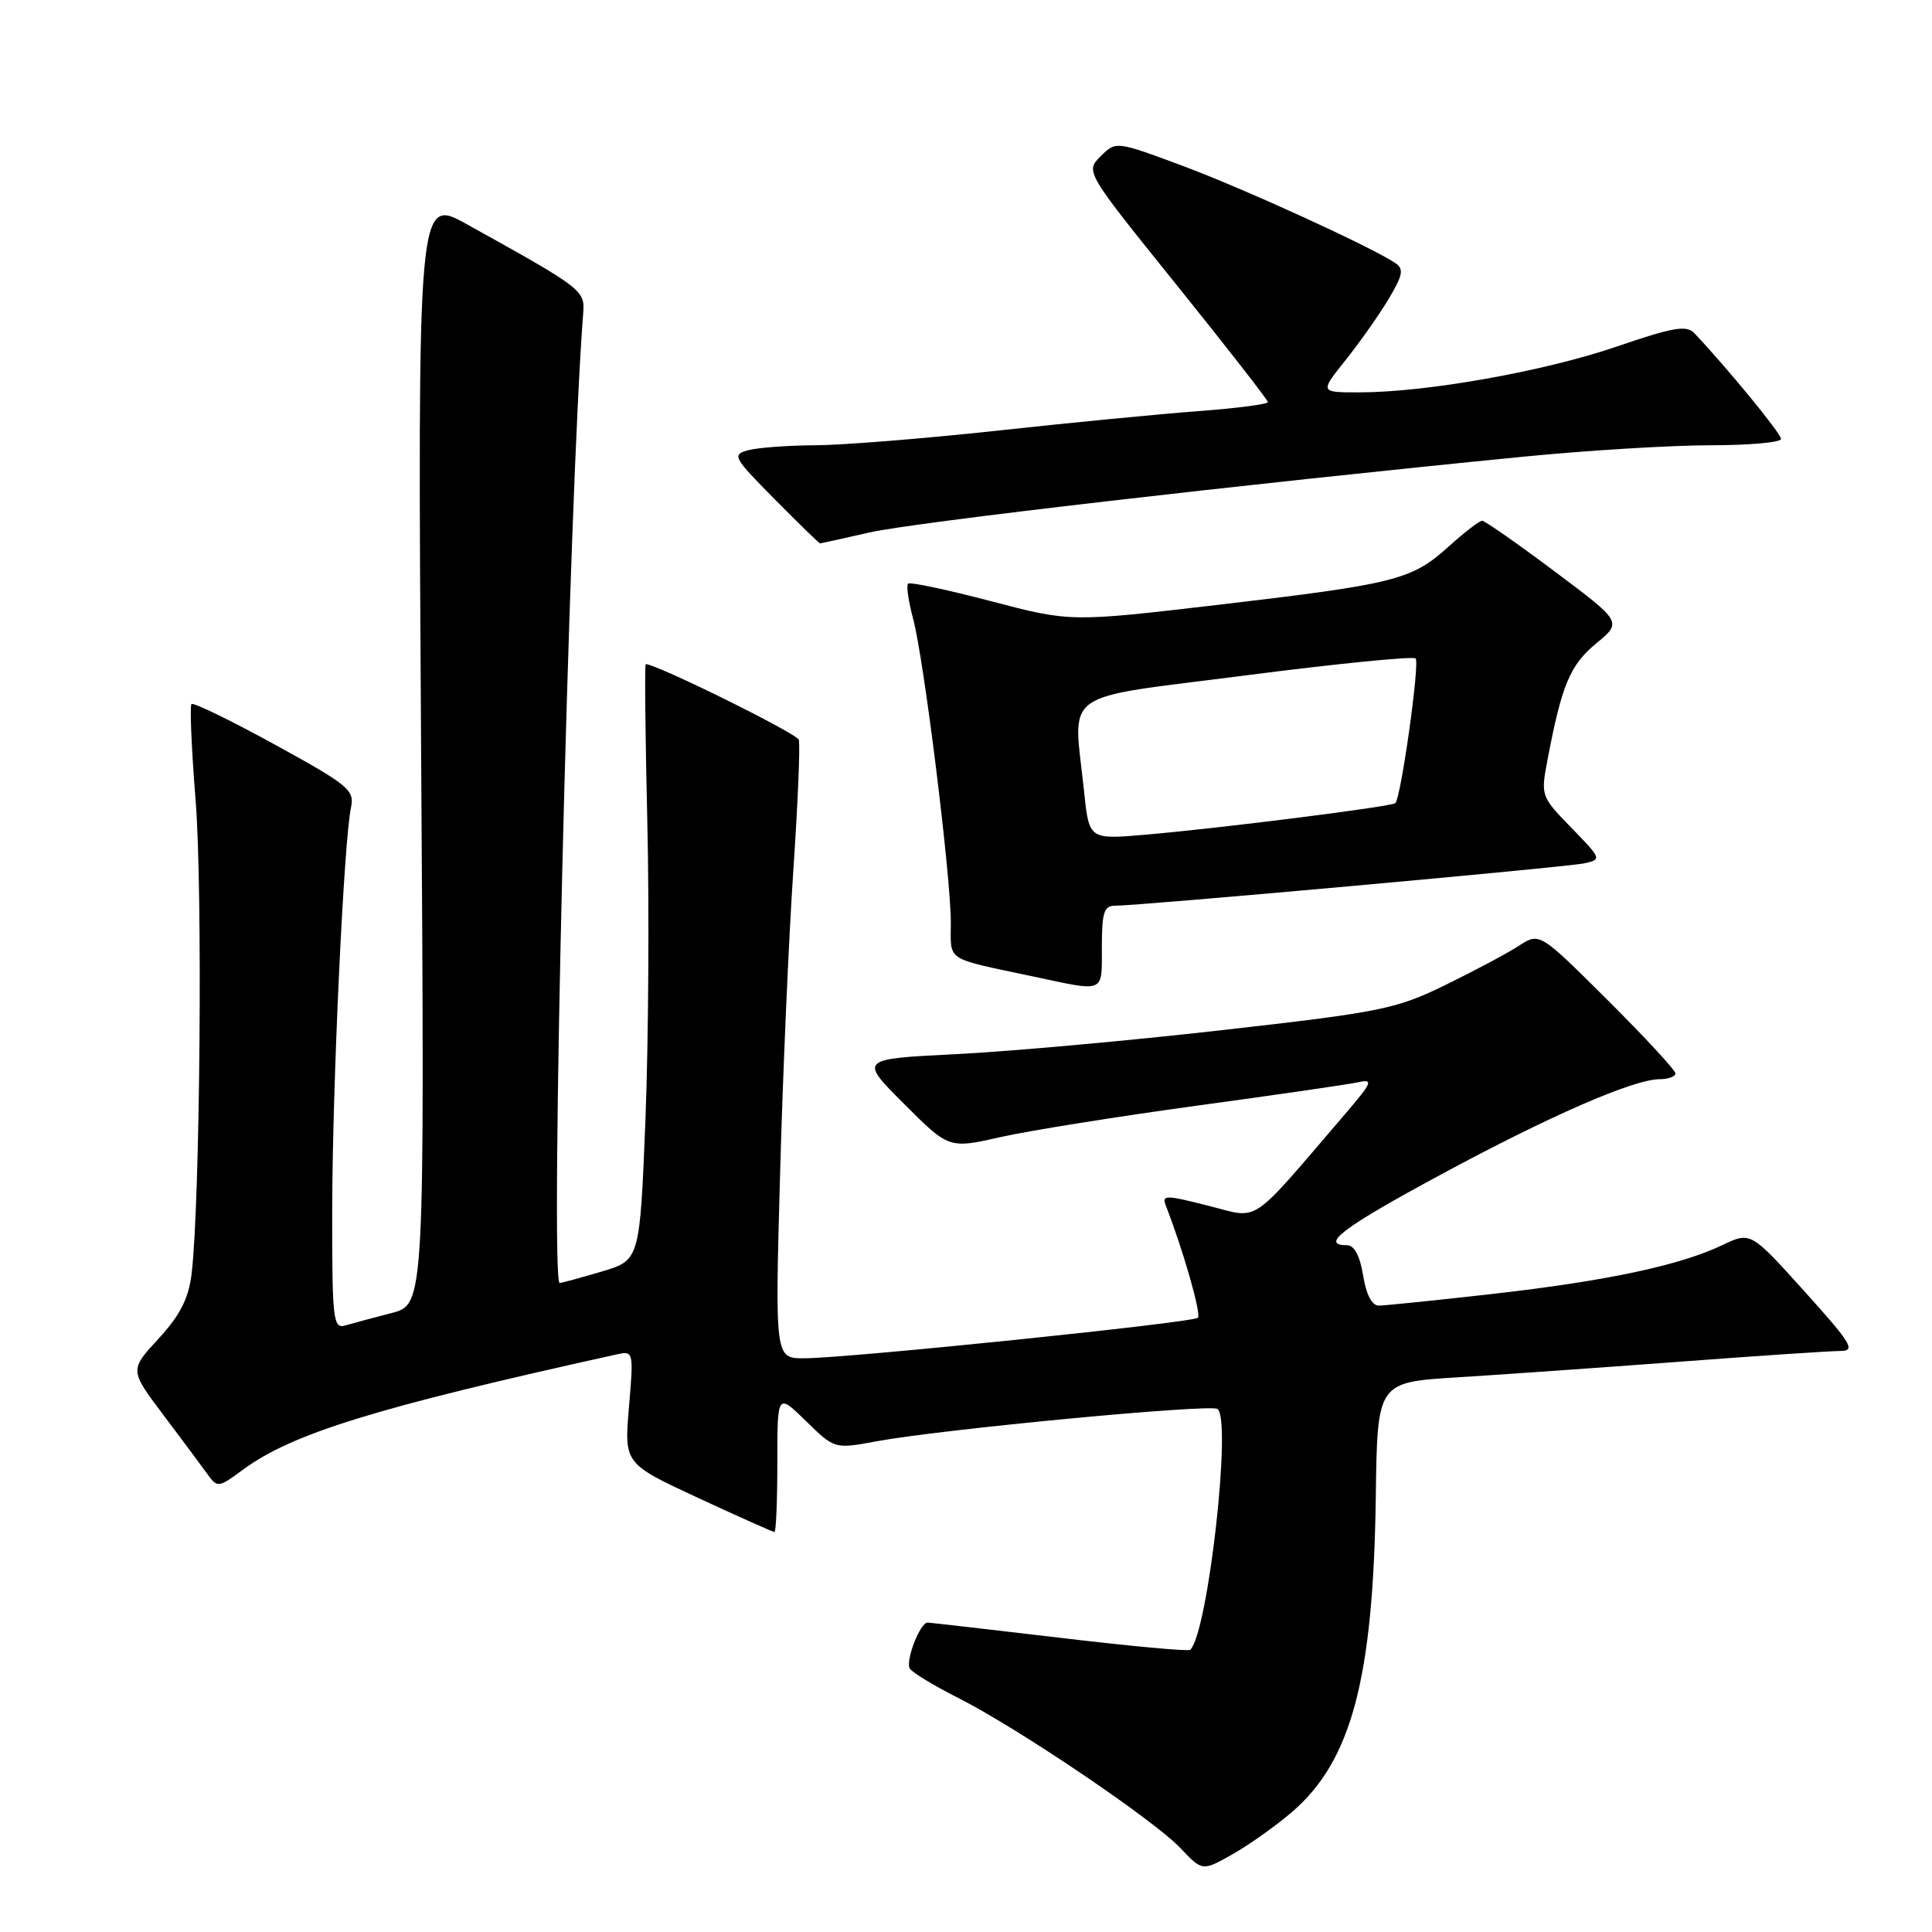 <?xml version="1.0" encoding="UTF-8" standalone="no"?>
<!DOCTYPE svg PUBLIC "-//W3C//DTD SVG 1.1//EN" "http://www.w3.org/Graphics/SVG/1.1/DTD/svg11.dtd" >
<svg xmlns="http://www.w3.org/2000/svg" xmlns:xlink="http://www.w3.org/1999/xlink" version="1.1" viewBox="0 0 256 256">
 <g >
 <path fill="currentColor"
d=" M 171.14 240.15 C 179.07 233.36 181.97 222.49 182.30 198.33 C 182.50 183.17 182.50 183.17 193.00 182.51 C 198.78 182.16 212.05 181.22 222.50 180.44 C 232.95 179.65 242.56 179.01 243.86 179.01 C 245.93 179.00 245.36 178.06 239.09 171.10 C 231.97 163.20 231.97 163.20 228.23 164.98 C 222.54 167.69 212.90 169.73 197.80 171.45 C 190.26 172.30 183.46 173.00 182.68 173.00 C 181.79 173.00 181.01 171.49 180.62 169.00 C 180.20 166.41 179.45 165.00 178.49 165.00 C 174.83 165.00 177.94 162.64 190.75 155.73 C 205.27 147.88 216.46 143.00 219.92 143.00 C 221.06 143.00 222.00 142.65 222.00 142.23 C 222.00 141.81 217.95 137.43 213.00 132.50 C 204.00 123.54 204.00 123.54 201.25 125.33 C 199.74 126.31 195.35 128.65 191.50 130.53 C 184.97 133.71 182.98 134.12 162.00 136.49 C 149.62 137.90 133.73 139.33 126.67 139.68 C 113.84 140.32 113.84 140.32 119.79 146.27 C 125.74 152.22 125.74 152.22 132.62 150.66 C 136.40 149.81 148.05 147.95 158.50 146.52 C 168.95 145.10 178.57 143.70 179.89 143.42 C 182.04 142.94 181.88 143.36 178.16 147.70 C 165.34 162.64 167.04 161.51 160.09 159.76 C 154.31 158.30 153.91 158.31 154.51 159.84 C 156.79 165.68 159.20 174.13 158.73 174.61 C 158.08 175.26 112.52 179.95 106.60 179.98 C 102.69 180.00 102.69 180.00 103.36 155.75 C 103.72 142.41 104.52 124.22 105.12 115.32 C 105.72 106.43 106.05 98.64 105.84 98.02 C 105.55 97.16 87.01 88.00 85.56 88.00 C 85.41 88.00 85.50 97.34 85.77 108.75 C 86.04 120.16 85.93 137.93 85.53 148.24 C 84.78 166.99 84.78 166.99 79.71 168.49 C 76.92 169.32 74.42 170.00 74.16 170.00 C 72.85 170.00 75.38 65.84 77.27 41.59 C 77.52 38.45 77.34 38.31 61.91 29.74 C 55.33 26.08 55.33 26.08 55.80 99.47 C 56.28 172.85 56.28 172.85 51.89 173.98 C 49.47 174.61 46.71 175.35 45.75 175.63 C 44.14 176.10 44.00 174.91 44.02 160.32 C 44.04 143.94 45.56 111.39 46.51 107.00 C 47.00 104.70 46.20 104.03 36.43 98.67 C 30.60 95.47 25.62 93.05 25.37 93.29 C 25.13 93.54 25.38 99.28 25.92 106.06 C 26.87 117.77 26.51 159.57 25.38 168.86 C 24.98 172.08 23.85 174.29 21.01 177.38 C 17.17 181.54 17.17 181.54 21.67 187.52 C 24.15 190.81 26.78 194.34 27.51 195.36 C 28.79 197.15 28.97 197.13 32.17 194.76 C 38.69 189.94 49.77 186.52 81.74 179.46 C 83.94 178.98 83.97 179.08 83.34 186.45 C 82.71 193.93 82.71 193.93 92.48 198.47 C 97.85 200.96 102.42 203.00 102.62 203.00 C 102.83 203.00 103.00 198.86 103.00 193.80 C 103.00 184.59 103.00 184.59 106.80 188.30 C 110.59 192.01 110.59 192.01 116.15 190.98 C 124.76 189.39 160.22 186.02 161.31 186.69 C 163.26 187.90 160.08 216.26 157.72 218.61 C 157.50 218.84 149.71 218.12 140.41 217.01 C 131.11 215.91 123.23 215.01 122.91 215.00 C 121.91 215.00 119.94 220.09 120.56 221.10 C 120.88 221.62 123.75 223.36 126.94 224.97 C 134.83 228.95 152.84 241.12 156.41 244.88 C 159.32 247.95 159.32 247.95 163.26 245.73 C 165.43 244.51 168.97 242.00 171.14 240.15 Z  M 146.00 125.50 C 146.00 120.92 146.29 120.00 147.75 120.01 C 150.88 120.03 207.43 114.92 209.90 114.40 C 212.26 113.89 212.23 113.81 208.22 109.69 C 204.18 105.54 204.14 105.45 205.06 100.65 C 206.94 90.74 208.04 88.12 211.50 85.26 C 214.95 82.42 214.95 82.42 205.99 75.71 C 201.06 72.02 196.74 69.00 196.39 69.00 C 196.03 69.00 194.03 70.55 191.94 72.43 C 187.06 76.84 184.94 77.38 161.43 80.14 C 141.85 82.43 141.85 82.43 131.31 79.66 C 125.52 78.14 120.57 77.09 120.32 77.34 C 120.07 77.59 120.38 79.68 120.99 81.98 C 122.42 87.27 125.98 115.94 125.99 122.23 C 126.00 127.49 125.02 126.86 137.00 129.41 C 146.52 131.44 146.00 131.67 146.00 125.50 Z  M 115.19 70.56 C 120.98 69.23 164.45 64.20 201.89 60.51 C 210.35 59.68 221.49 59.00 226.64 59.00 C 231.79 59.00 236.00 58.62 236.00 58.16 C 236.00 57.44 228.86 48.75 224.52 44.16 C 223.47 43.05 221.73 43.35 214.23 45.92 C 204.70 49.19 189.06 51.98 180.18 51.99 C 174.87 52.00 174.87 52.00 178.27 47.75 C 180.14 45.41 182.71 41.77 183.98 39.65 C 185.89 36.46 186.05 35.64 184.89 34.86 C 181.66 32.69 164.85 25.01 156.69 21.97 C 147.87 18.69 147.87 18.69 145.84 20.71 C 143.81 22.74 143.81 22.74 155.91 37.76 C 162.56 46.02 168.00 53.01 168.00 53.28 C 168.00 53.56 163.84 54.10 158.75 54.48 C 153.66 54.86 141.62 56.03 132.00 57.08 C 122.38 58.12 111.58 58.99 108.00 59.00 C 104.42 59.02 100.45 59.31 99.17 59.65 C 96.95 60.24 97.13 60.57 102.64 66.14 C 105.83 69.36 108.54 72.00 108.66 72.00 C 108.78 72.00 111.72 71.35 115.19 70.56 Z  M 143.66 104.98 C 142.21 91.14 140.03 92.72 165.00 89.50 C 177.10 87.94 187.26 86.93 187.58 87.25 C 188.15 87.82 185.64 105.71 184.89 106.42 C 184.40 106.88 162.02 109.71 151.91 110.59 C 144.31 111.25 144.31 111.25 143.66 104.98 Z "/>
</g>
</svg>